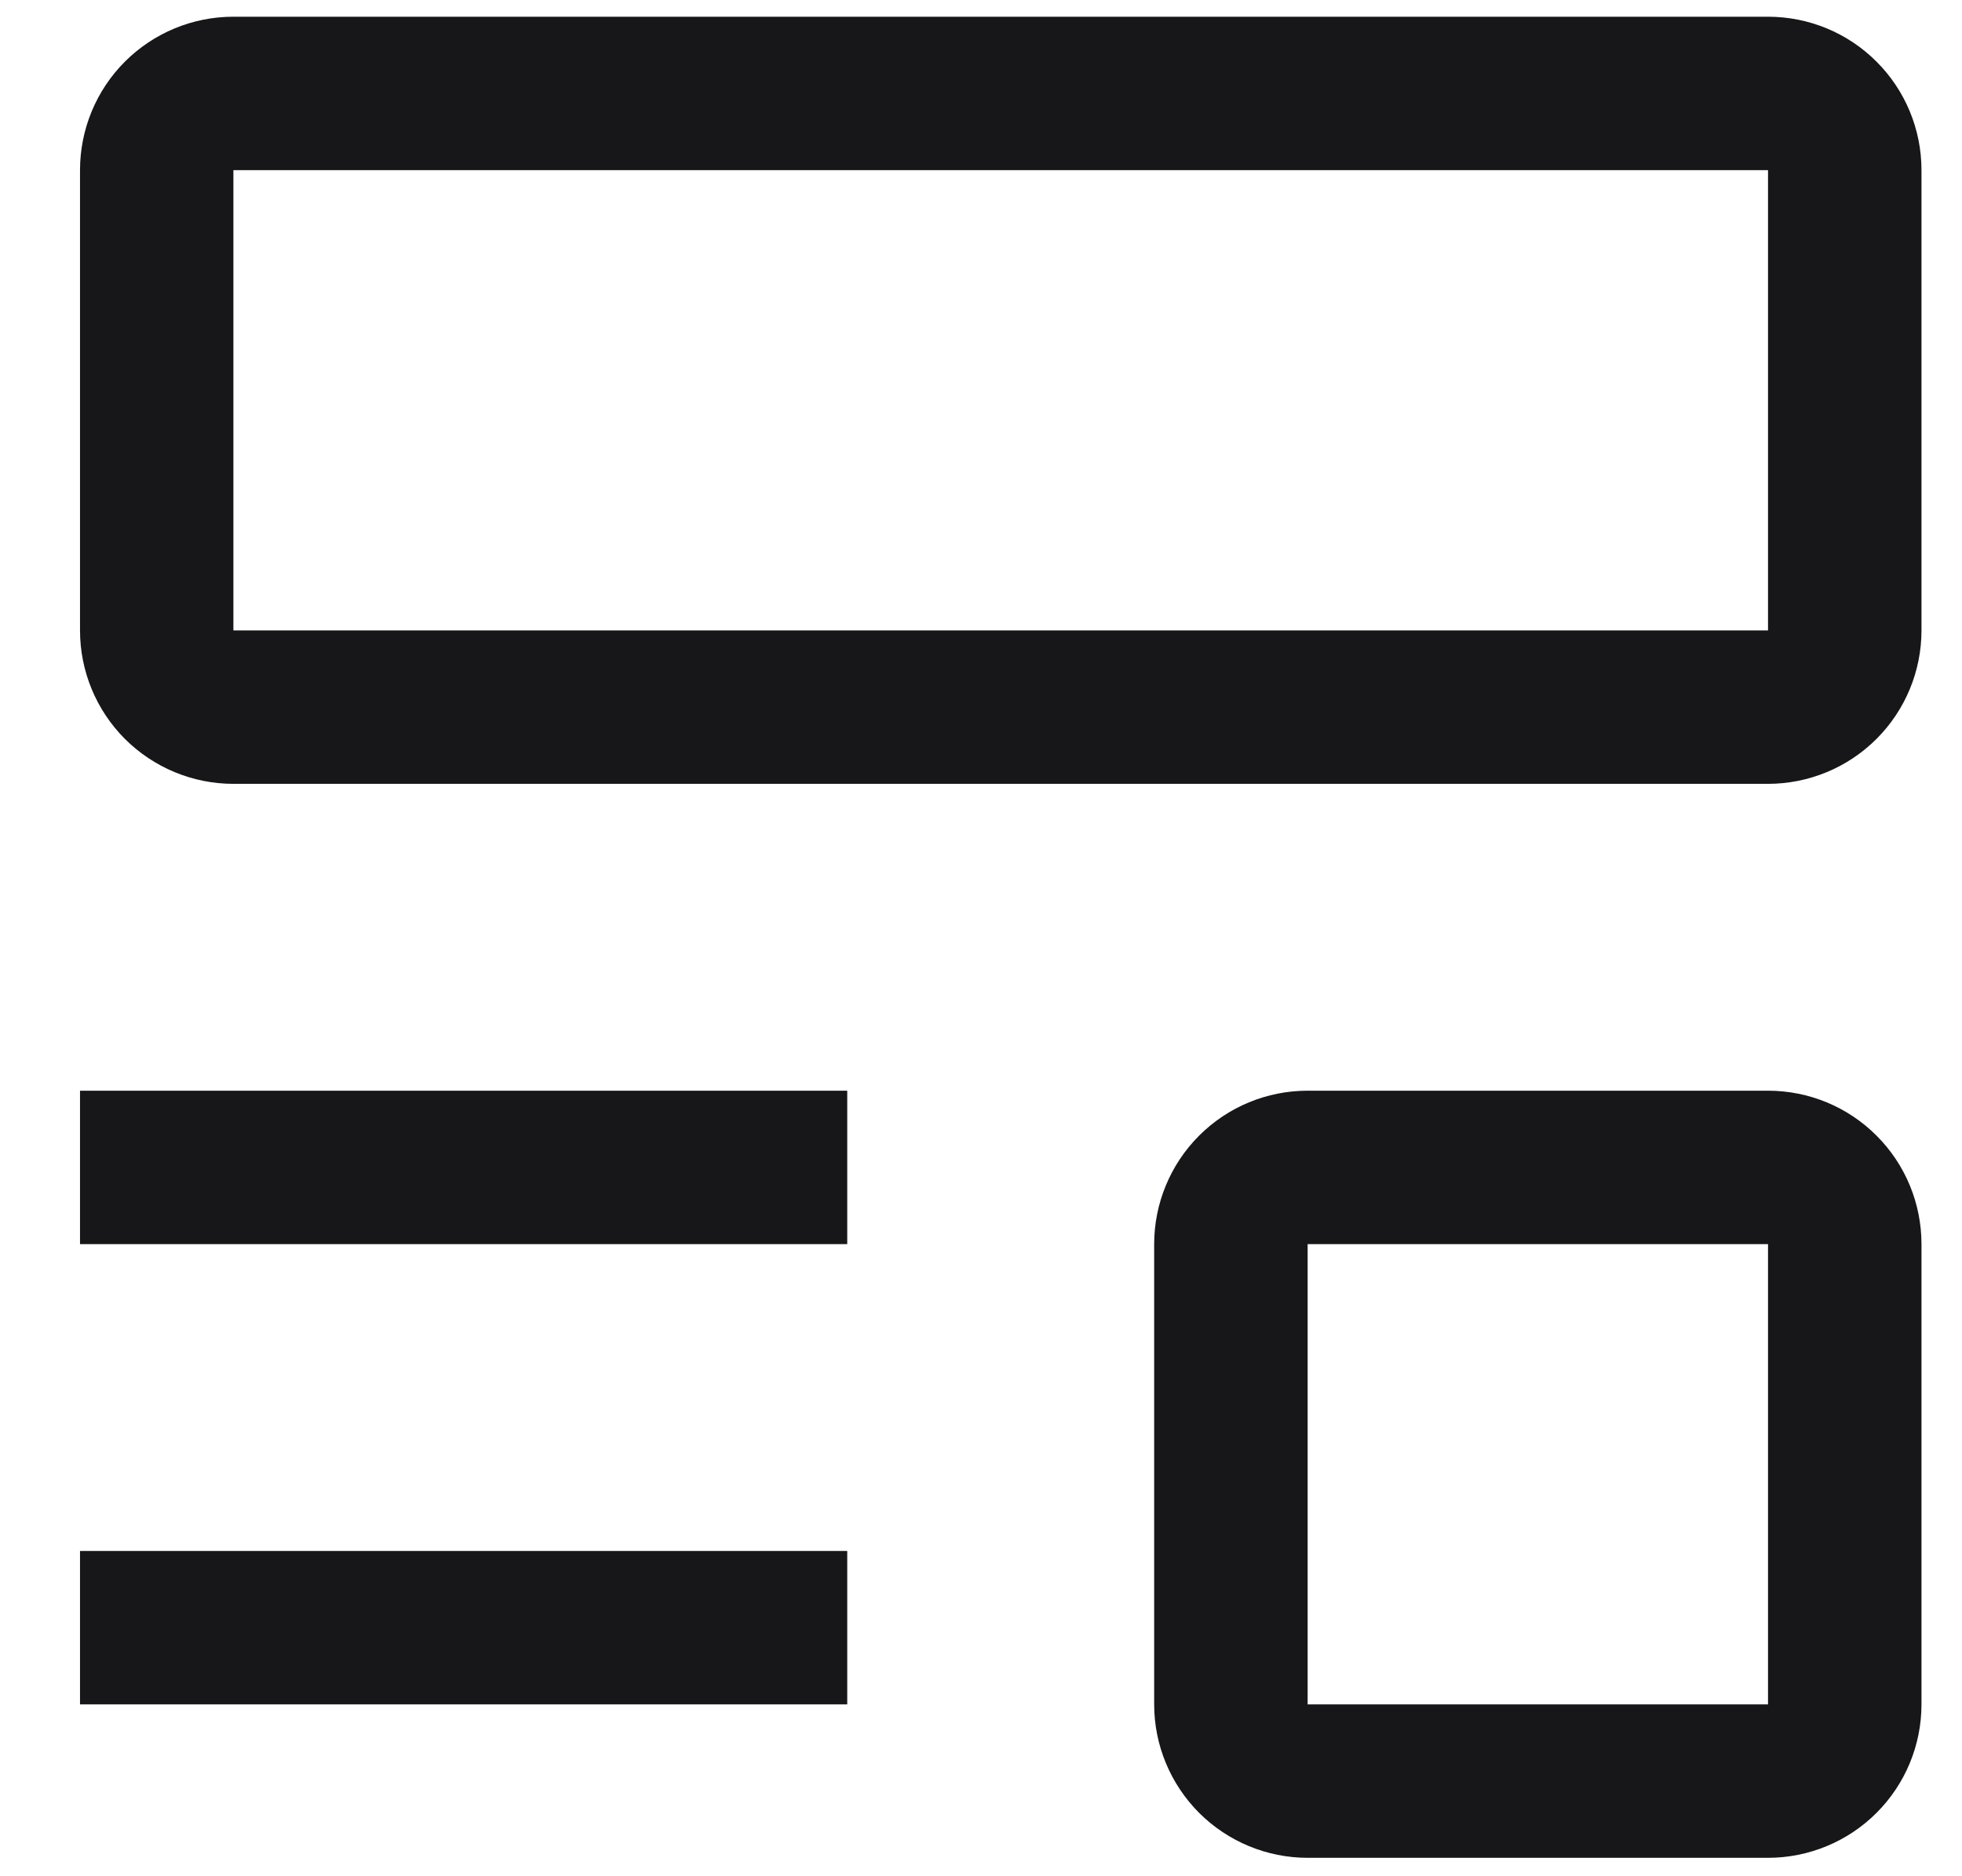 <svg width="23" height="22" viewBox="0 0 23 22" fill="none" xmlns="http://www.w3.org/2000/svg">
<path d="M0.938 18.186H9.932V19.985H0.938V18.186ZM0.938 12.789H9.932V14.588H0.938V12.789ZM20.726 9.191H2.736C2.259 9.191 1.802 9.001 1.464 8.664C1.127 8.326 0.938 7.869 0.938 7.392V1.995C0.938 1.518 1.127 1.06 1.464 0.723C1.802 0.385 2.259 0.196 2.736 0.196H20.726C21.203 0.196 21.661 0.385 21.998 0.723C22.336 1.06 22.525 1.518 22.525 1.995V7.392C22.525 7.869 22.336 8.326 21.998 8.664C21.661 9.001 21.203 9.191 20.726 9.191ZM2.736 1.995V7.392H20.726V1.995H2.736ZM20.726 21.784H15.329C14.852 21.784 14.395 21.594 14.057 21.257C13.72 20.919 13.53 20.462 13.53 19.985V14.588C13.53 14.111 13.72 13.653 14.057 13.316C14.395 12.978 14.852 12.789 15.329 12.789H20.726C21.203 12.789 21.661 12.978 21.998 13.316C22.336 13.653 22.525 14.111 22.525 14.588V19.985C22.525 20.462 22.336 20.919 21.998 21.257C21.661 21.594 21.203 21.784 20.726 21.784ZM15.329 14.588V19.985H20.726V14.588H15.329Z" fill="#17171A"/>
</svg>
